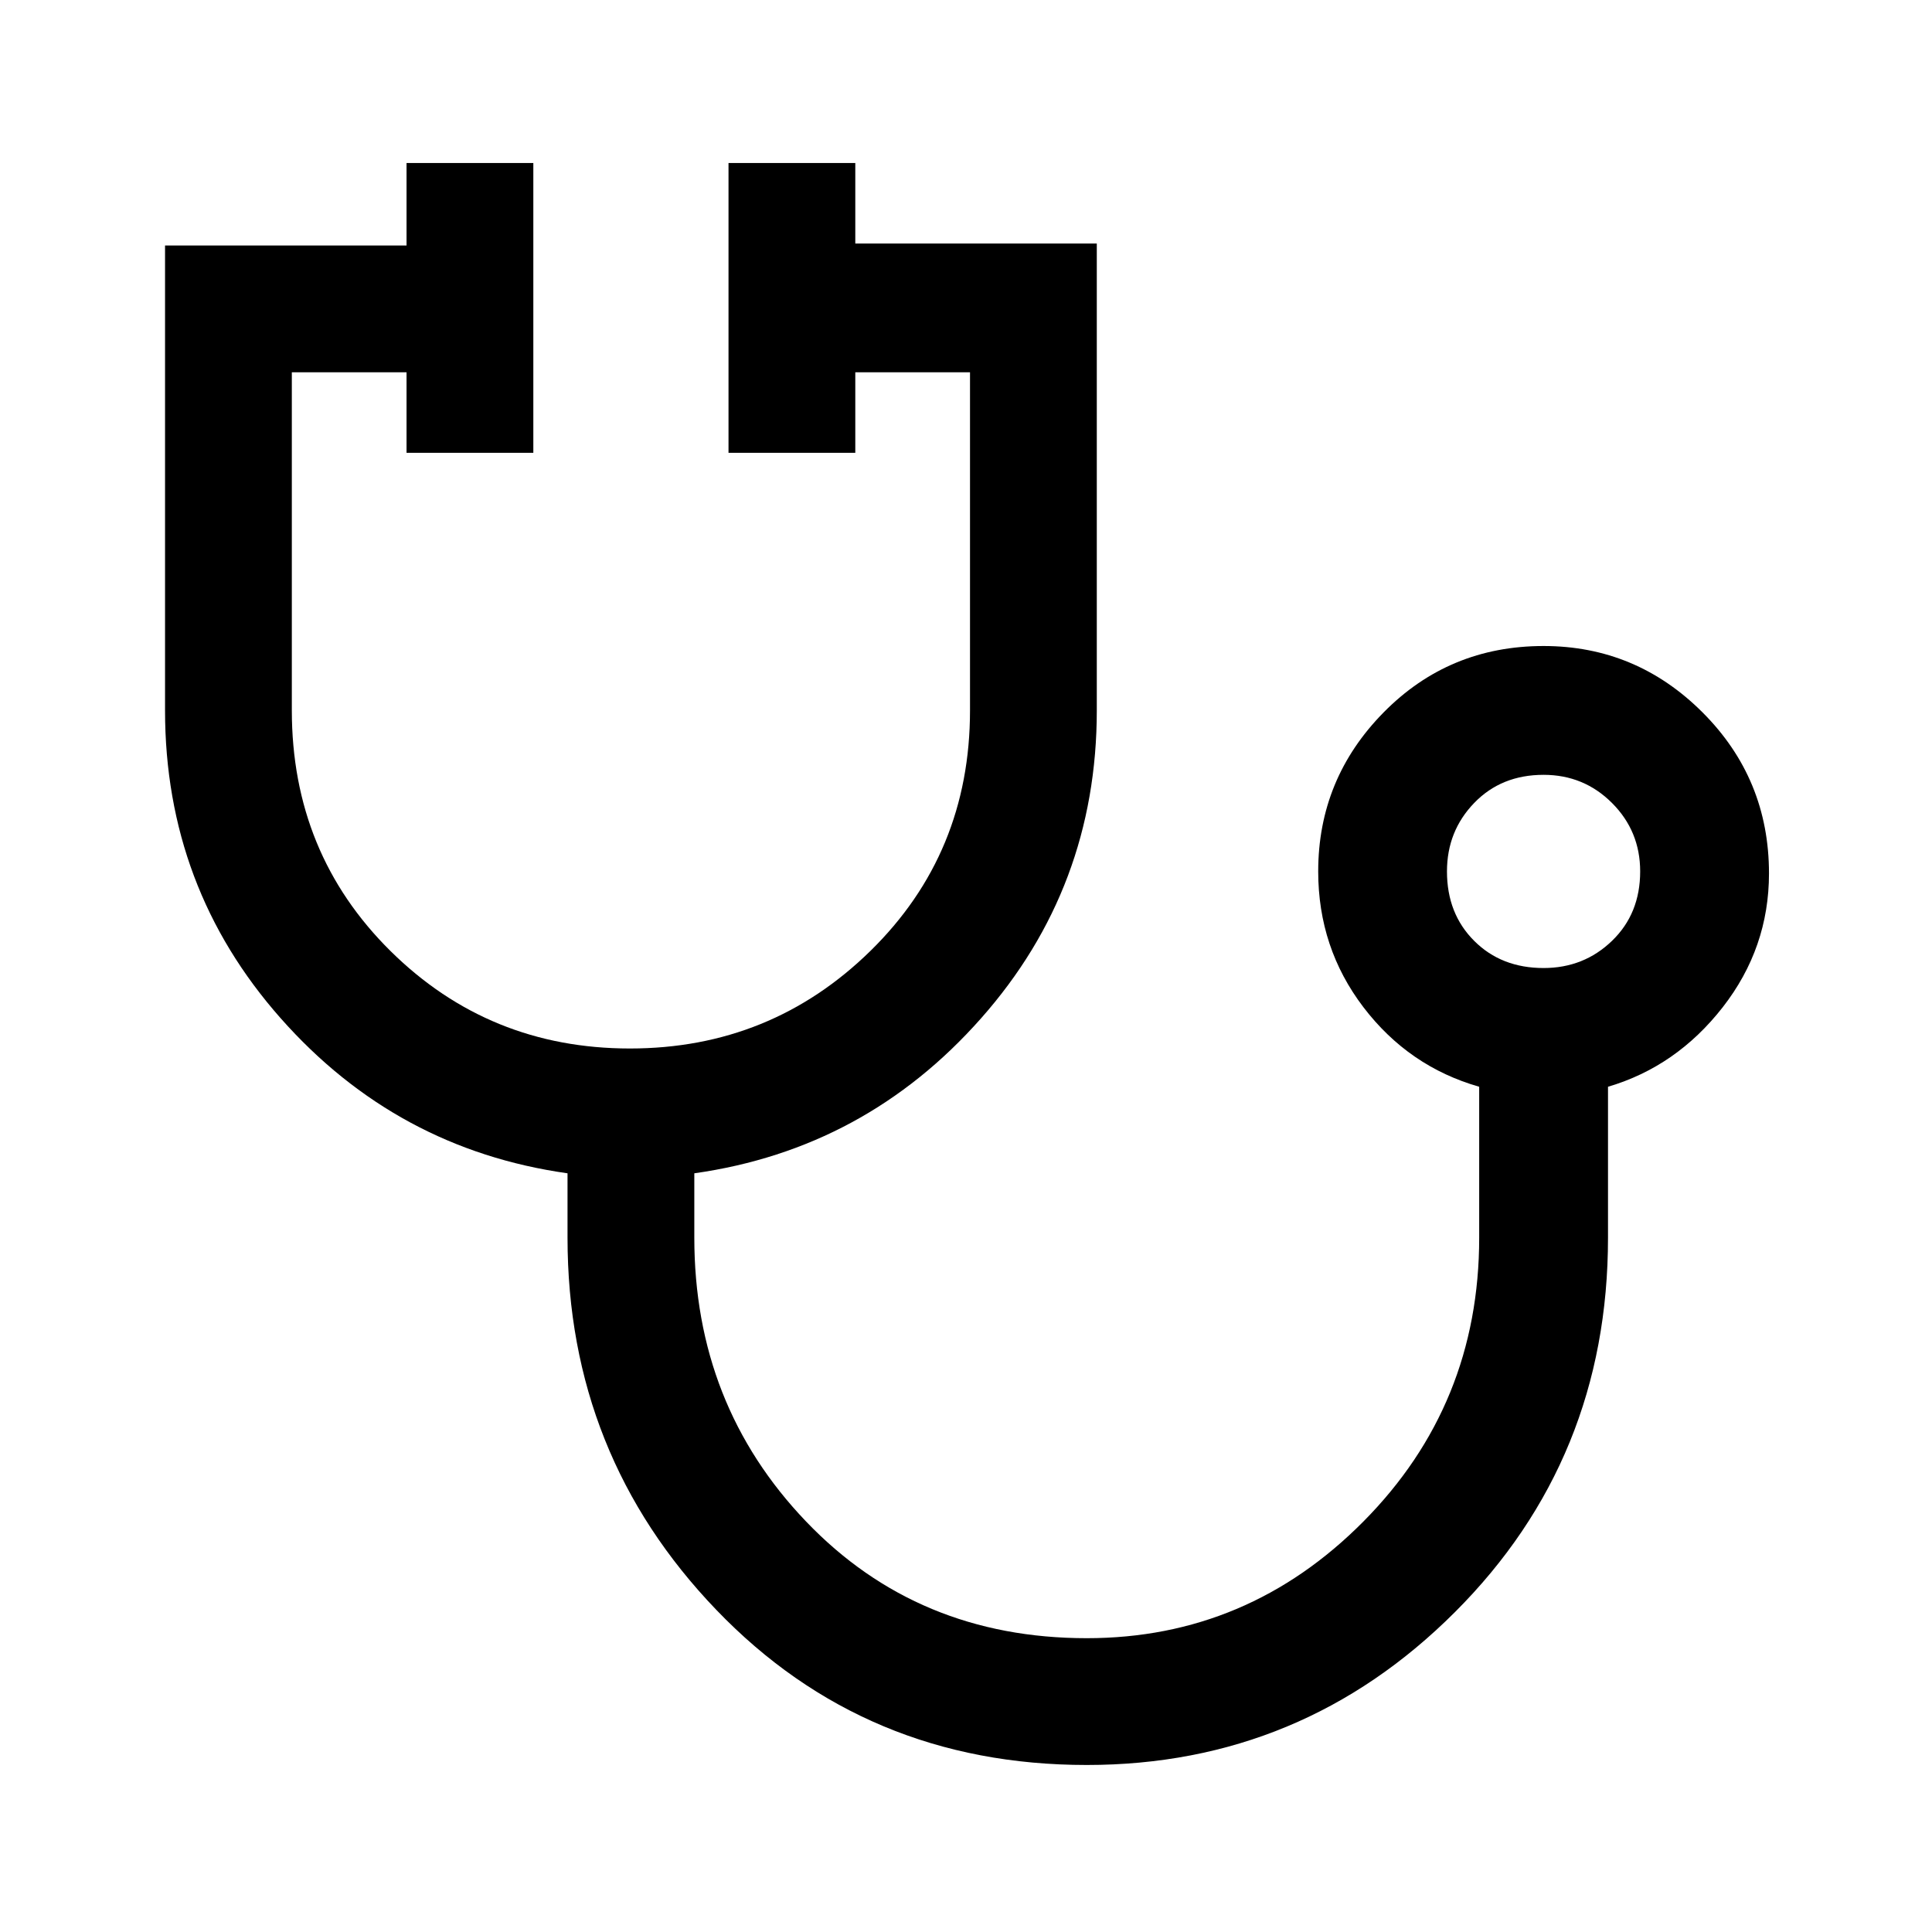 <svg xmlns="http://www.w3.org/2000/svg" height="40" width="40"><path d="M22.5 36.542q-4.583 0-7.667-3.209-3.083-3.208-3.083-7.708v-1.333q-3.542-.5-5.938-3.209-2.395-2.708-2.395-6.375V5.083h5V3.375h2.625v6H8.417V7.708H6.042v7q0 2.959 2.041 4.98 2.042 2.02 4.959 2.02 2.916 0 4.979-2.02 2.062-2.021 2.062-4.98v-7h-2.375v1.667h-2.625v-6h2.625v1.667h5v9.666q0 3.667-2.396 6.375-2.395 2.709-5.937 3.209v1.333q0 3.458 2.313 5.875Q19 33.917 22.5 33.917q3.333 0 5.729-2.417t2.396-5.875V22.5q-1.458-.417-2.396-1.646-.937-1.229-.937-2.812 0-1.917 1.354-3.292 1.354-1.375 3.312-1.375 1.917 0 3.292 1.375 1.375 1.375 1.375 3.333 0 1.542-.958 2.771-.959 1.229-2.375 1.646v3.125q0 4.583-3.167 7.75T22.5 36.542Zm9.458-16.5q.834 0 1.417-.563.583-.562.583-1.437 0-.834-.583-1.417-.583-.583-1.417-.583-.875 0-1.437.583-.563.583-.563 1.417 0 .875.563 1.437.562.563 1.437.563Zm0-2Z"/></svg>